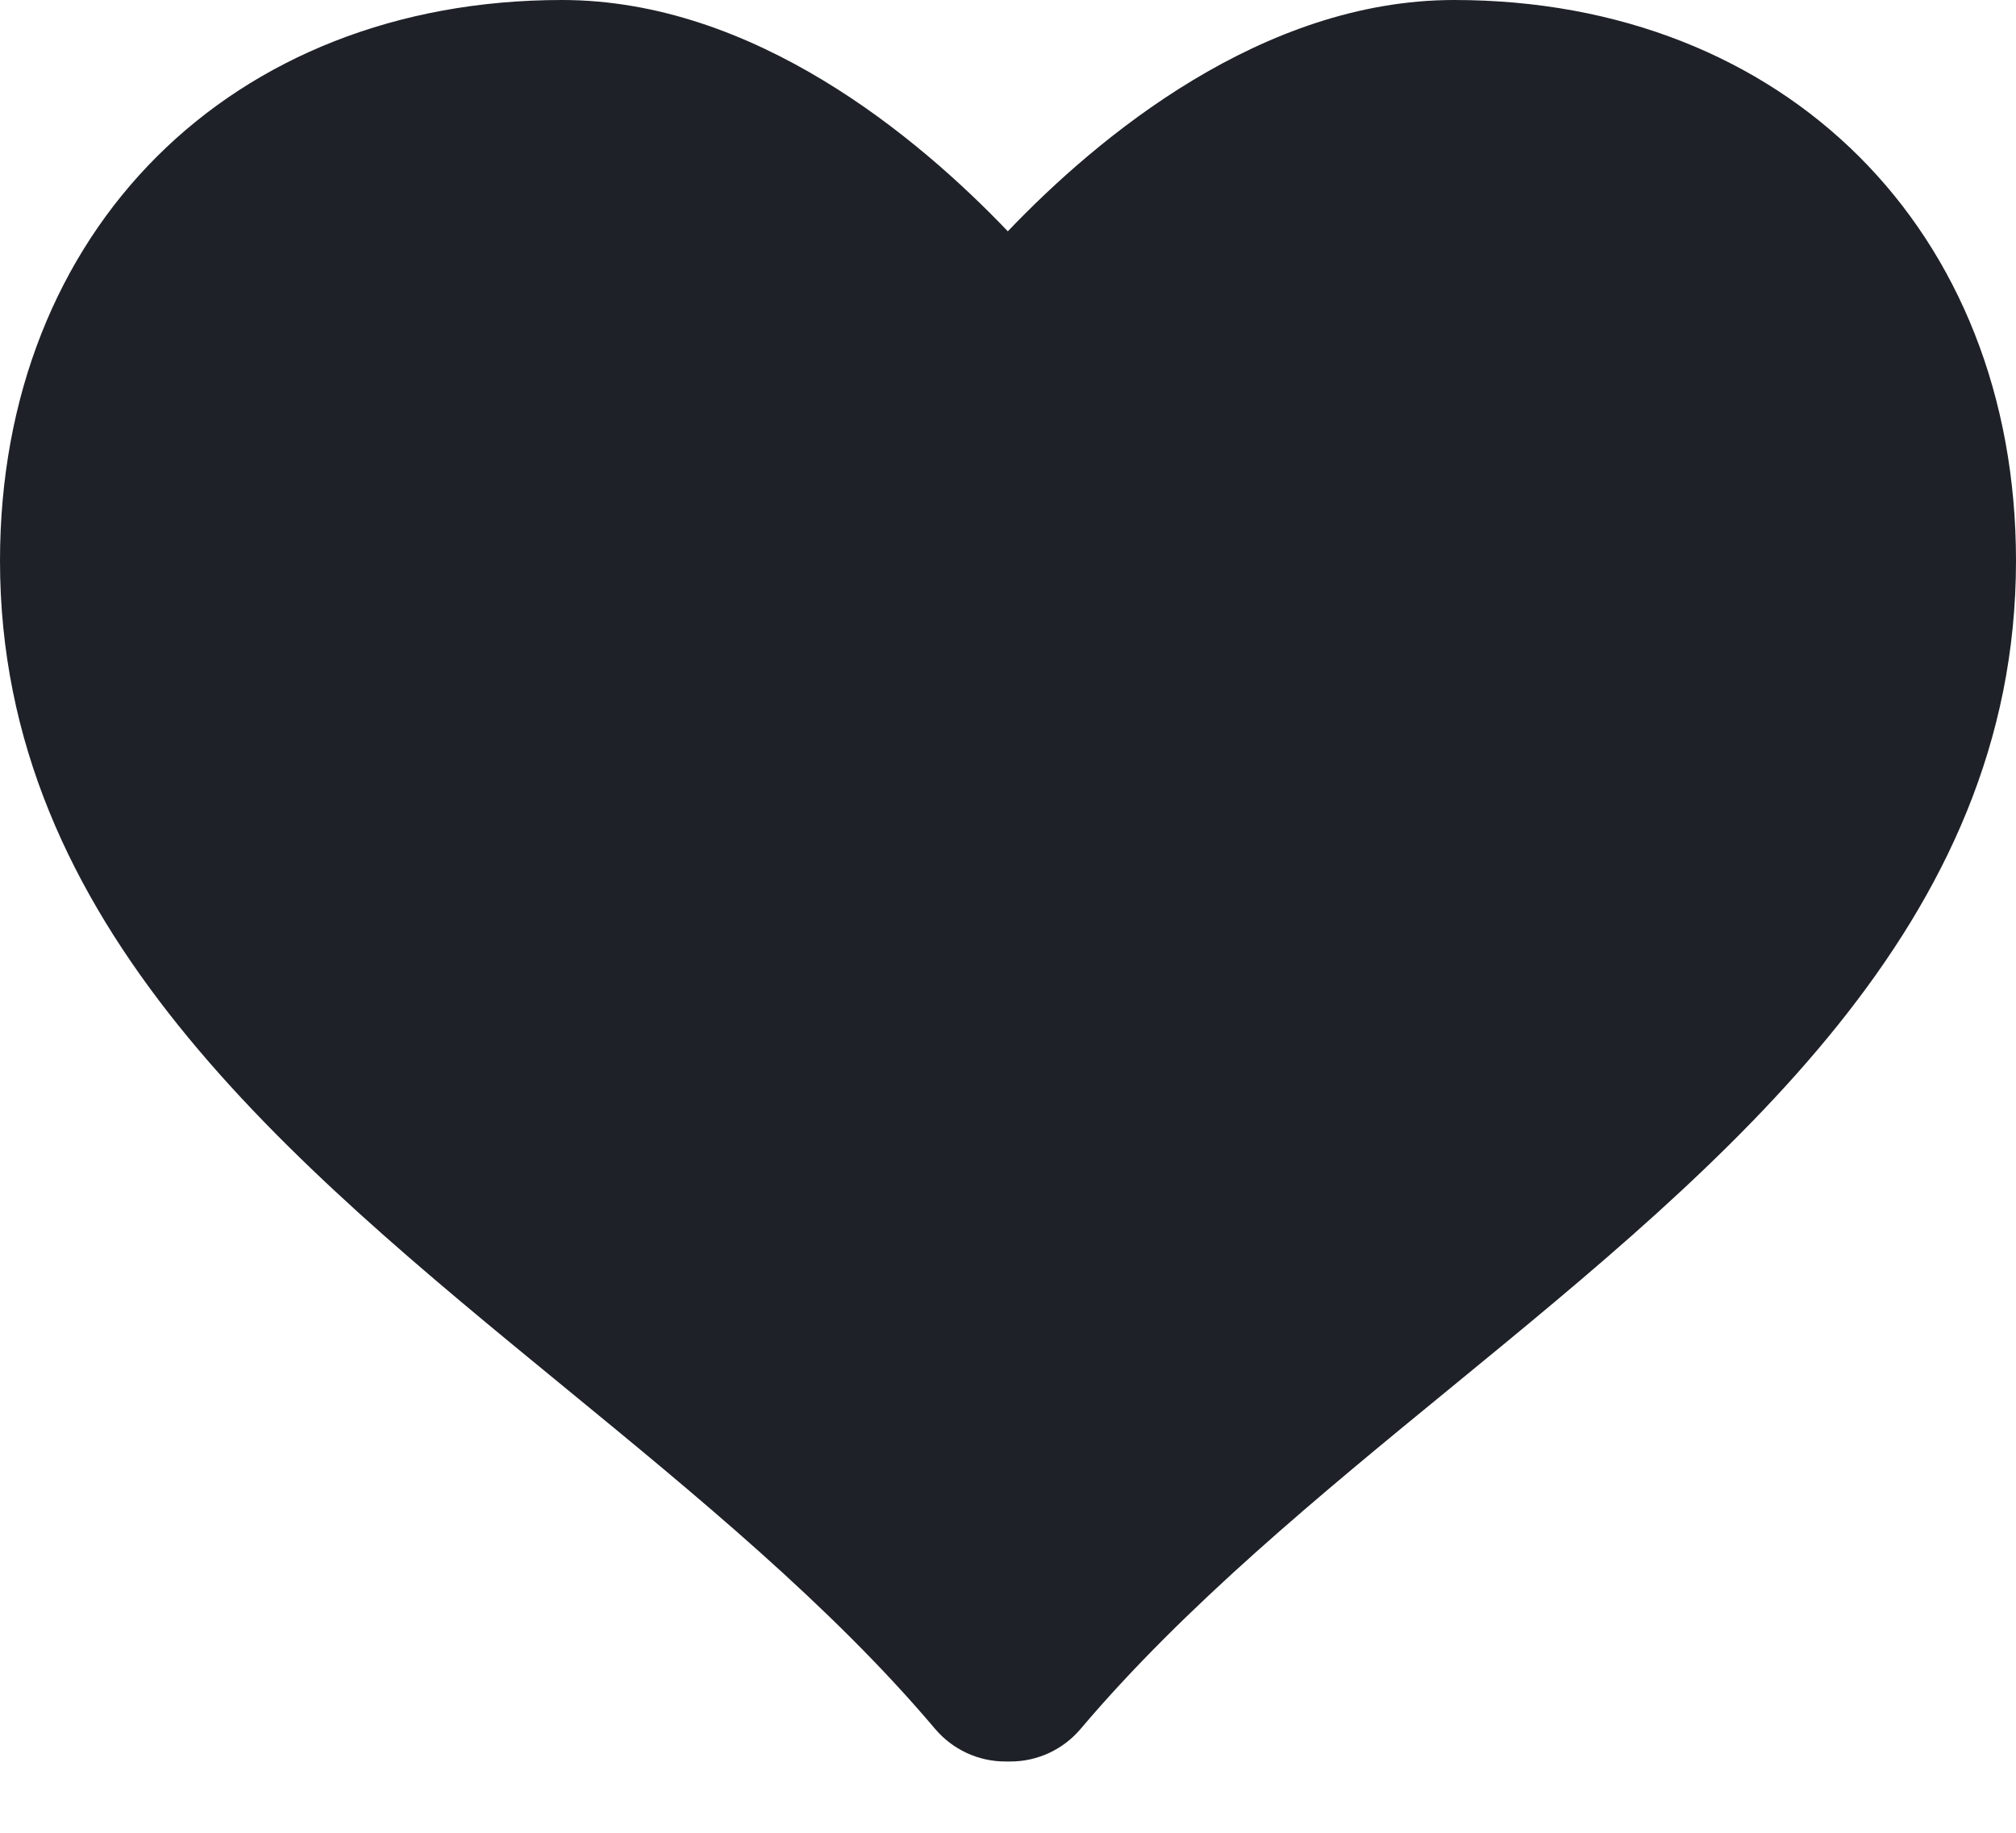 <svg xmlns="http://www.w3.org/2000/svg" width="22" height="20" fill="none" viewBox="0 0 22 20"><path fill="#1E2128" d="M15.869 0C13.773 0 11.982 1.494 10.998 2.524C10.014 1.494 8.227 0 6.132 0C2.521 0 0 2.517 0 6.12C0 10.09 3.131 12.656 6.16 15.138C7.59 16.311 9.07 17.523 10.205 18.867C10.396 19.092 10.676 19.222 10.97 19.222H11.028C11.323 19.222 11.602 19.091 11.792 18.867C12.929 17.523 14.408 16.31 15.839 15.138C18.867 12.657 22 10.091 22 6.12C22 2.517 19.479 0 15.869 0V0Z"/></svg>